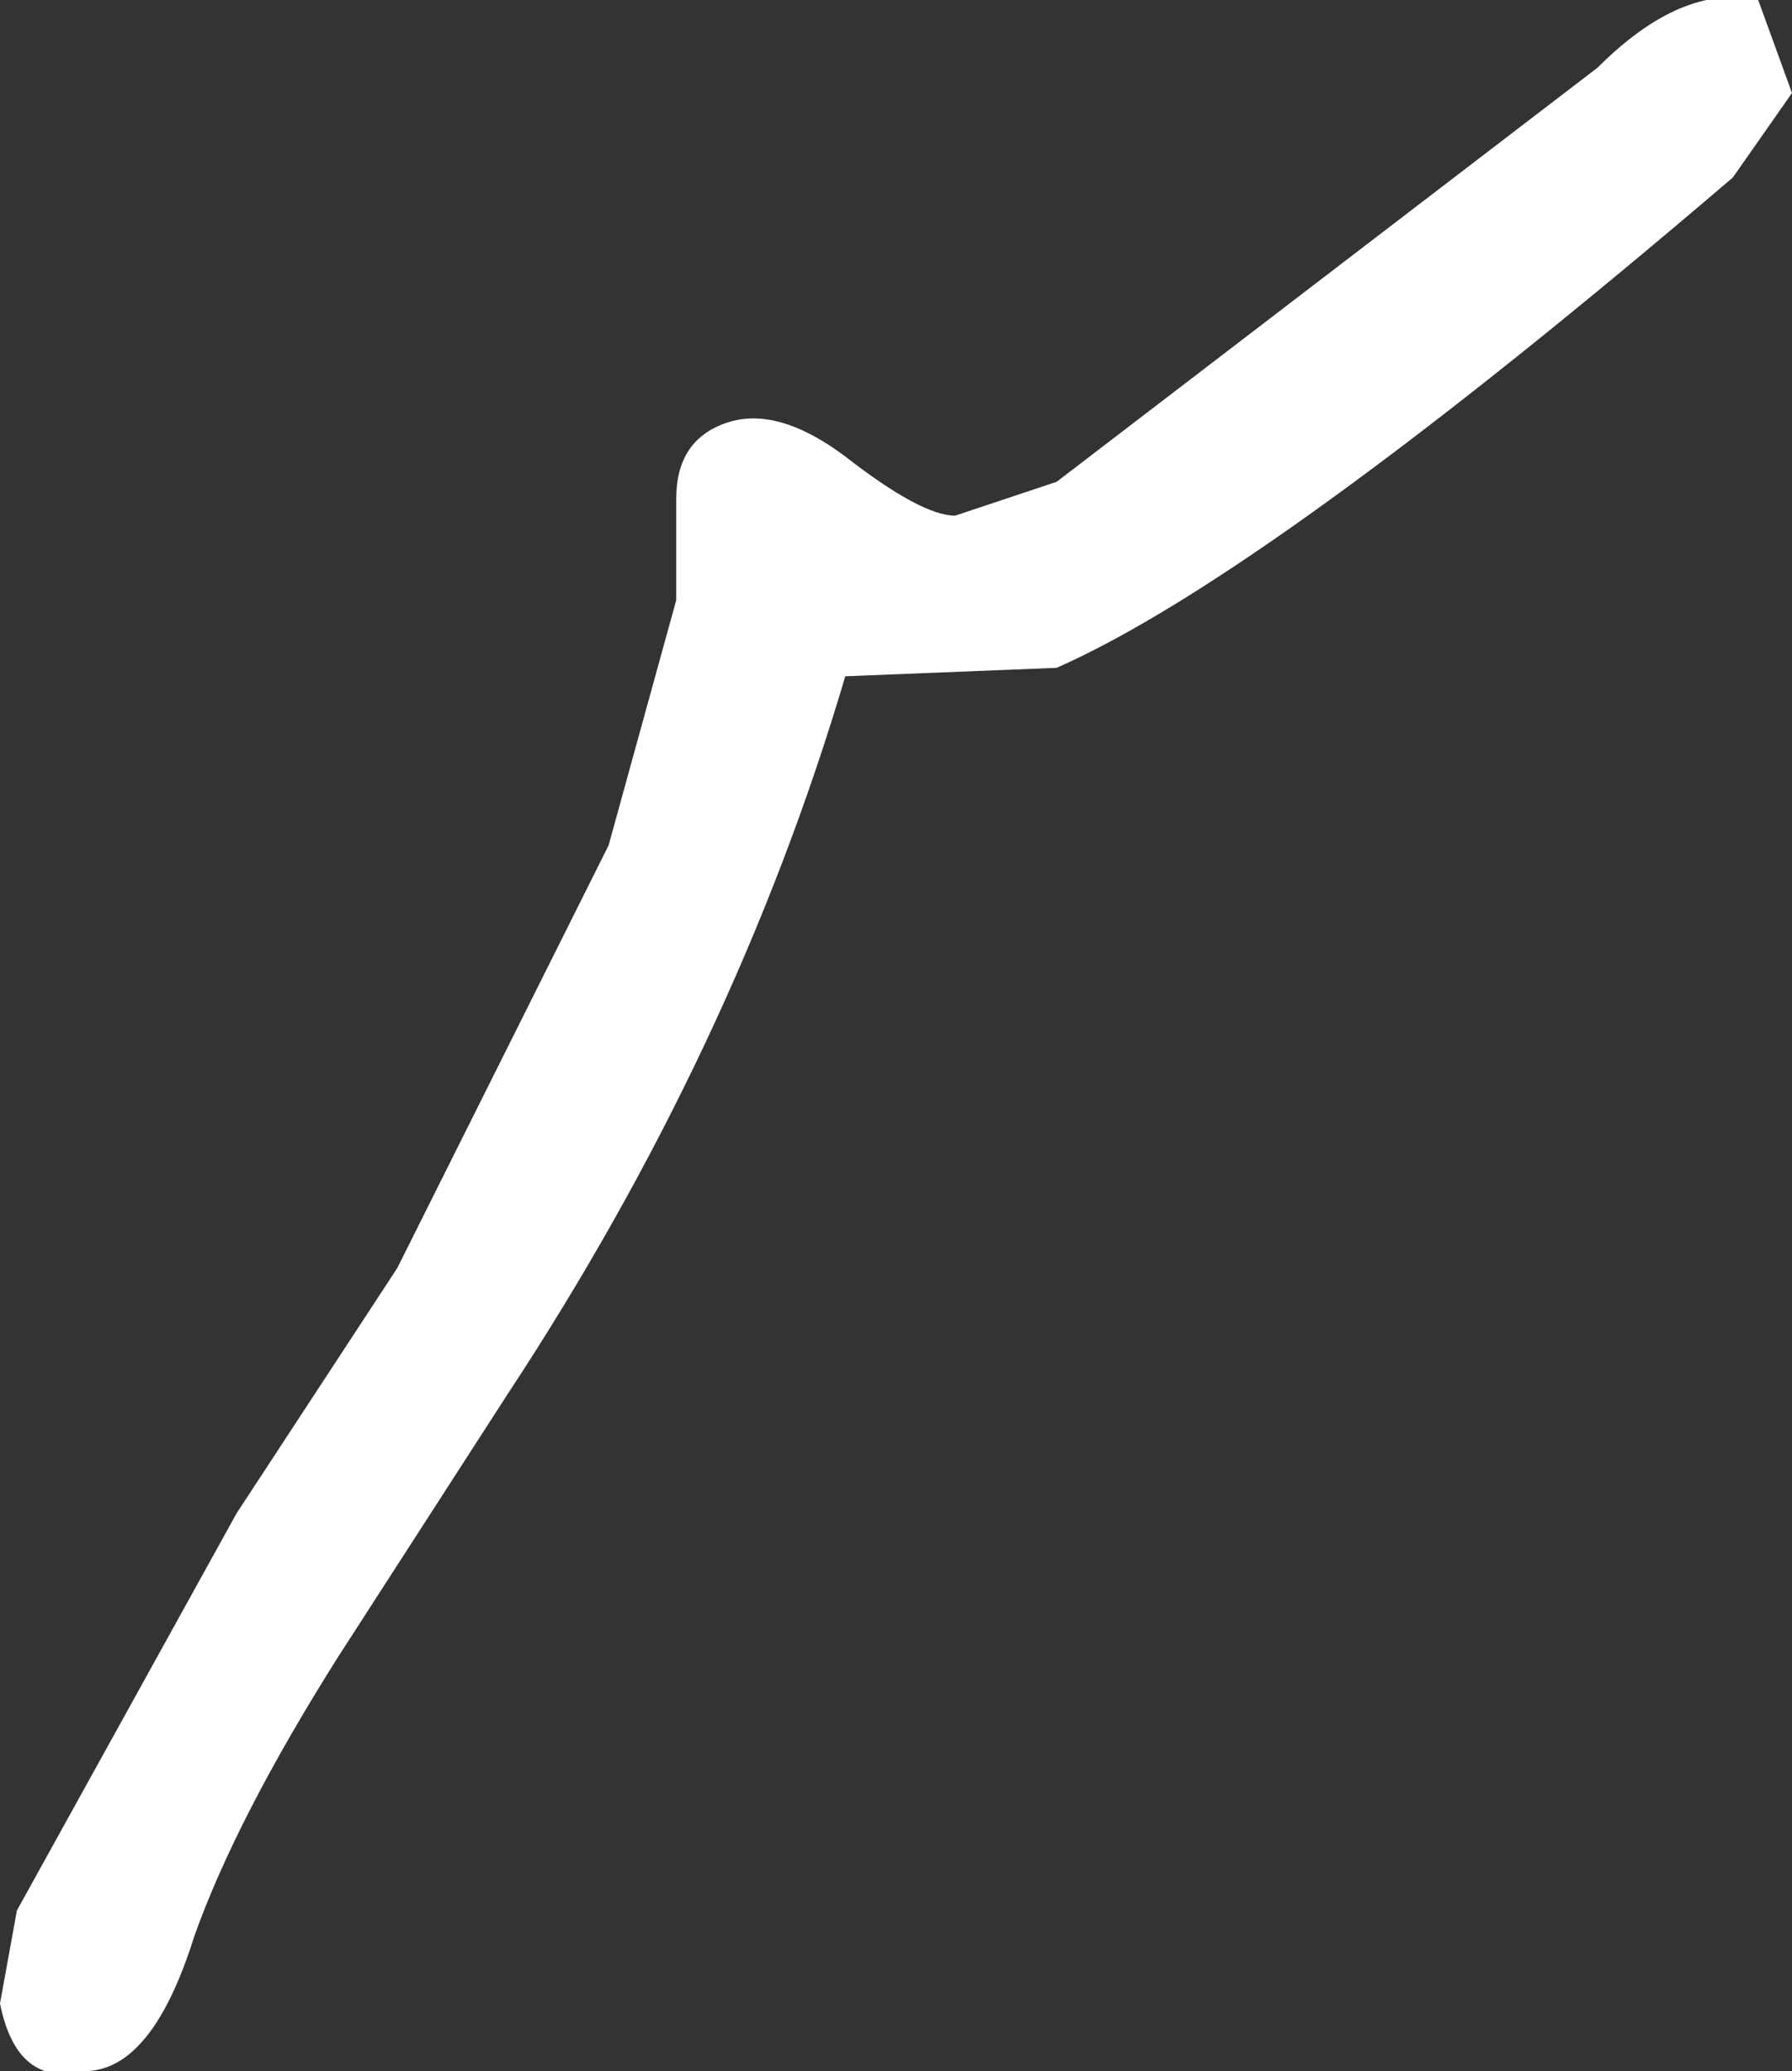 <?xml version="1.0" encoding="UTF-8" standalone="no"?>
<svg xmlns:ffdec="https://www.free-decompiler.com/flash" xmlns:xlink="http://www.w3.org/1999/xlink" ffdec:objectType="shape" height="12.25px" width="10.6px" xmlns="http://www.w3.org/2000/svg">
  <rect width="100%" height="100%" fill="#333333" stroke="none"/>
  <g transform="matrix(1.0, 0.0, 0.0, 1.0, -16.6, -9.6)">
    <path d="M27.2 10.15 L26.85 10.65 Q24.1 13.0 22.85 13.55 L21.6 13.6 Q20.95 15.8 19.6 17.85 L18.6 19.4 Q18.0 20.35 17.75 21.05 17.5 21.85 17.1 21.85 16.7 21.95 16.6 21.45 L16.7 20.9 18.0 18.55 18.95 17.1 20.2 14.6 20.6 13.15 20.6 12.55 Q20.6 12.2 20.9 12.1 21.2 12.0 21.6 12.3 22.05 12.65 22.25 12.65 L22.85 12.45 26.05 10.0 Q26.55 9.5 27.0 9.6 L27.2 10.15" fill="#ffffff" fill-rule="evenodd" stroke="none"/>
  </g>
</svg>
